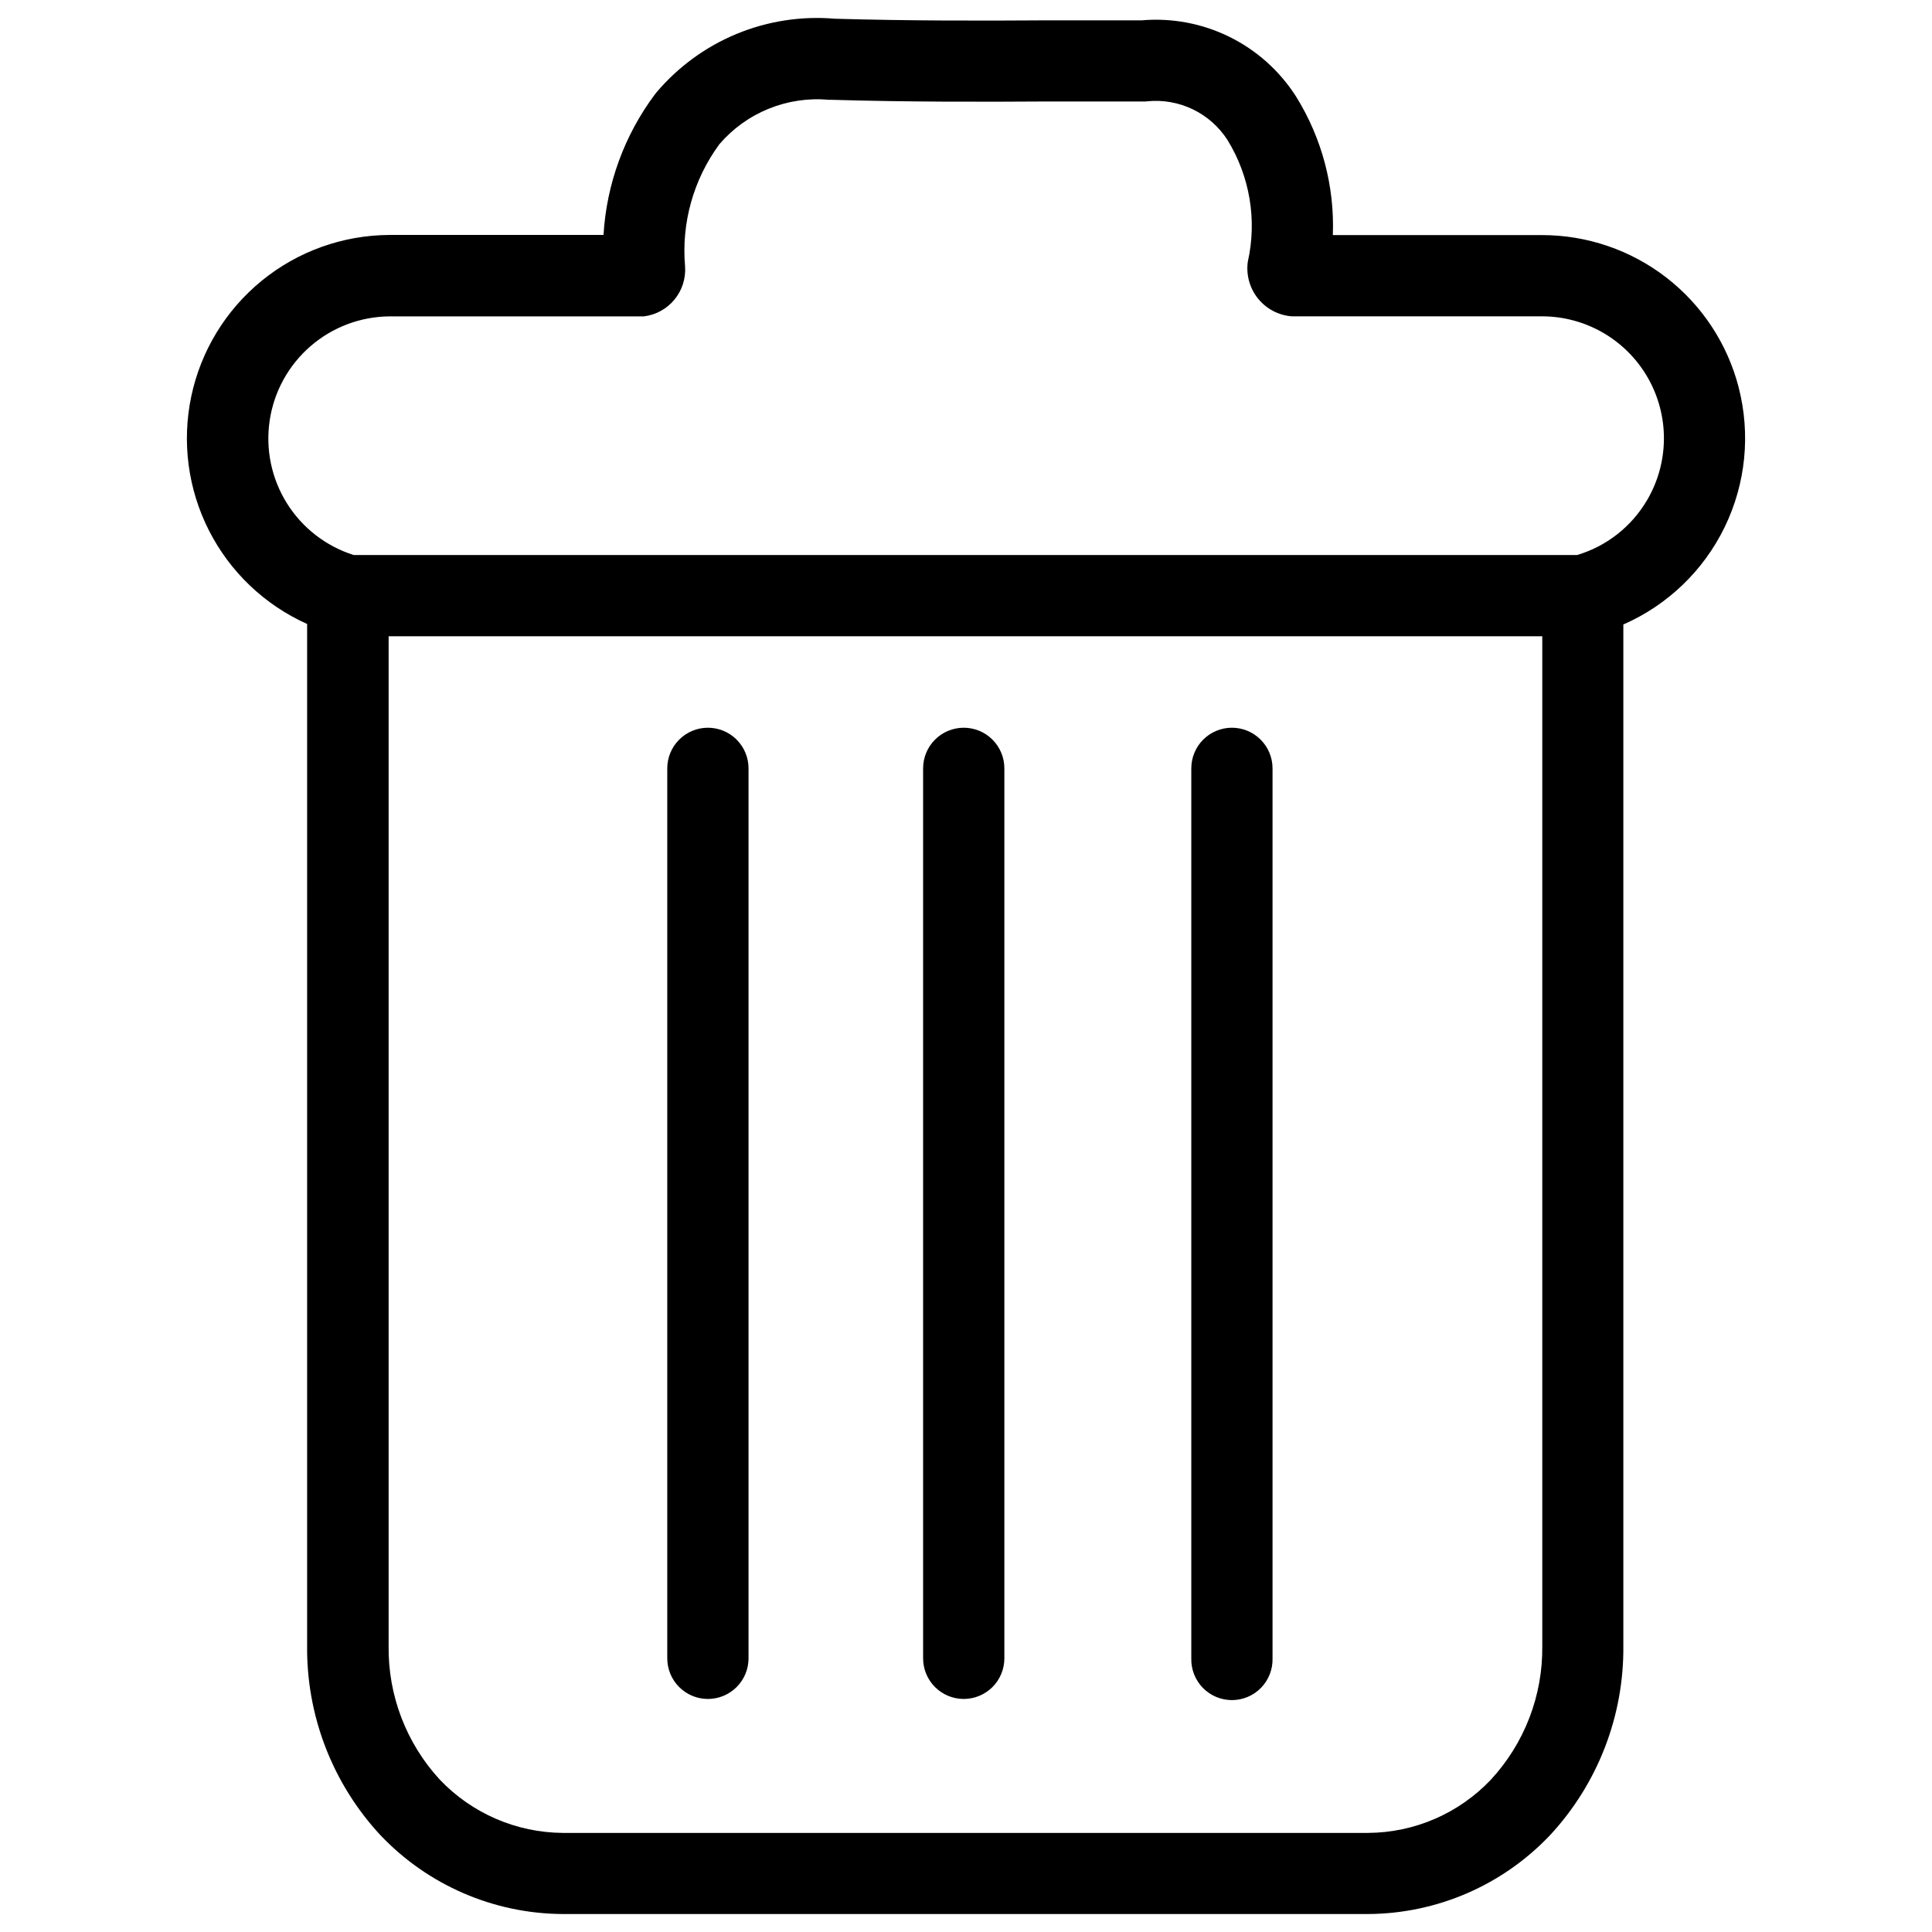 <svg version="0.0" viewBox="0 0 1e3 1e3" xmlns="http://www.w3.org/2000/svg">
 <style/>
 <path d="m637.63 376.67c-5.575 5e-3 -10.923 2.221-14.864 6.165-3.941 3.944-6.152 9.294-6.152 14.869v460.64c-0.08 2.811 0.407 5.605 1.427 8.225 1.022 2.62 2.557 5.009 4.517 7.026 1.959 2.015 4.305 3.618 6.895 4.712 2.59 1.095 5.373 1.66 8.185 1.66 2.811 0 5.594-0.565 8.184-1.66 2.592-1.093 4.936-2.696 6.896-4.712 1.96-2.017 3.495-4.406 4.516-7.026 1.022-2.62 1.507-5.414 1.429-8.225v-460.64c0-5.577-2.218-10.928-6.162-14.872-3.944-3.946-9.294-6.162-14.871-6.162zm-138.8 0c-5.577 0-10.928 2.216-14.872 6.162-3.946 3.944-6.16 9.295-6.16 14.872v460.64c0 5.577 2.215 10.925 6.16 14.869 3.944 3.944 9.295 6.162 14.872 6.162 5.579 0 10.927-2.218 14.872-6.162 3.944-3.944 6.16-9.292 6.16-14.869v-460.64c0-5.577-2.216-10.928-6.16-14.872-3.946-3.946-9.294-6.162-14.872-6.162zm-132.42 0c-5.579 0-10.93 2.216-14.874 6.162-3.944 3.944-6.159 9.295-6.159 14.872v460.64c0 2.761 0.543 5.496 1.6 8.048 1.057 2.552 2.605 4.868 4.559 6.822 1.954 1.954 4.273 3.502 6.825 4.559 2.552 1.057 5.286 1.603 8.049 1.603 2.761 0 5.497-0.547 8.049-1.603 2.552-1.057 4.869-2.605 6.822-4.559 1.954-1.954 3.504-4.27 4.56-6.822 1.058-2.552 1.601-5.286 1.601-8.048v-460.64c0-5.577-2.218-10.928-6.162-14.872-3.944-3.946-9.294-6.162-14.871-6.162zm533.52-176.19c-5.831-22.563-18.996-42.549-37.425-56.813-18.429-14.264-41.077-21.996-64.381-21.984h-108.25c0.959-25.219-5.642-50.15-18.956-71.589l-0.218-0.349c-8.461-13.179-20.36-23.796-34.413-30.708-14.053-6.912-29.726-9.855-45.33-8.514h-48.179c-34.888 0.233-72.453 0.282-110.65-0.831-17.334-1.484-34.774 1.208-50.852 7.856-16.079 6.649-30.328 17.061-41.552 30.355l-0.764 0.961c-15.779 21.131-25.022 46.422-26.582 72.749h-110.83c-24.059 0.107-47.356 8.45-66.012 23.642-18.656 15.192-31.545 36.317-36.522 59.855-4.978 23.54-1.744 48.073 9.165 69.516 10.909 21.445 28.834 38.507 50.79 48.345v528.17c-0.544 36.545 13.023 71.89 37.879 98.684l0.183 0.183c12.119 12.738 26.679 22.907 42.811 29.896 16.133 6.991 33.507 10.658 51.087 10.79h417.31c17.595-0.105 34.986-3.763 51.131-10.757 16.145-6.994 30.71-17.182 42.82-29.946l0.166-0.166c24.752-26.7 38.312-61.88 37.879-98.285v-528.31c22.913-10.031 41.505-27.897 52.44-50.392 10.935-22.496 13.5-48.152 7.234-72.368zm-128.35 720.78c-8.179 8.599-18.006 15.464-28.896 20.179-10.89 4.717-22.618 7.187-34.485 7.268h-417c-11.877-0.096-23.614-2.578-34.516-7.297-10.902-4.717-20.744-11.575-28.946-20.167-17.478-18.911-26.997-43.828-26.581-69.576v-522.34h597.12v522.64c0.314 25.668-9.245 50.472-26.698 69.293zm80.939-662.39c-8.029 13.716-20.968 23.87-36.201 28.407h-633.25c-14.369-4.54-26.644-14.065-34.612-26.854-7.968-12.791-11.107-28.005-8.85-42.904 2.256-14.901 9.758-28.505 21.156-38.362 11.398-9.857 25.944-15.318 41.013-15.401h131.51c6.179-0.76 11.829-3.857 15.794-8.656 3.964-4.799 5.941-10.934 5.521-17.145-1.985-22.57 4.336-45.089 17.775-63.331 6.933-8.07 15.696-14.368 25.557-18.362 9.862-3.994 20.536-5.571 31.13-4.6h1.312c39.025 1.146 77.234 1.097 112.7 0.864h49.84l1.015-0.097c8.057-0.793 16.18 0.645 23.473 4.162 7.295 3.517 13.479 8.975 17.878 15.774 11.646 18.85 15.446 41.514 10.581 63.132-0.462 3.363-0.233 6.784 0.674 10.055 0.905 3.271 2.47 6.323 4.599 8.968 2.128 2.645 4.775 4.827 7.775 6.413 3.002 1.585 6.296 2.539 9.681 2.807h129.58c11.118 0.01 22.038 2.954 31.652 8.538s17.582 13.61 23.101 23.262c5.517 9.651 8.388 20.587 8.322 31.705-0.065 11.118-3.065 22.02-8.697 31.604z"/>
</svg>
